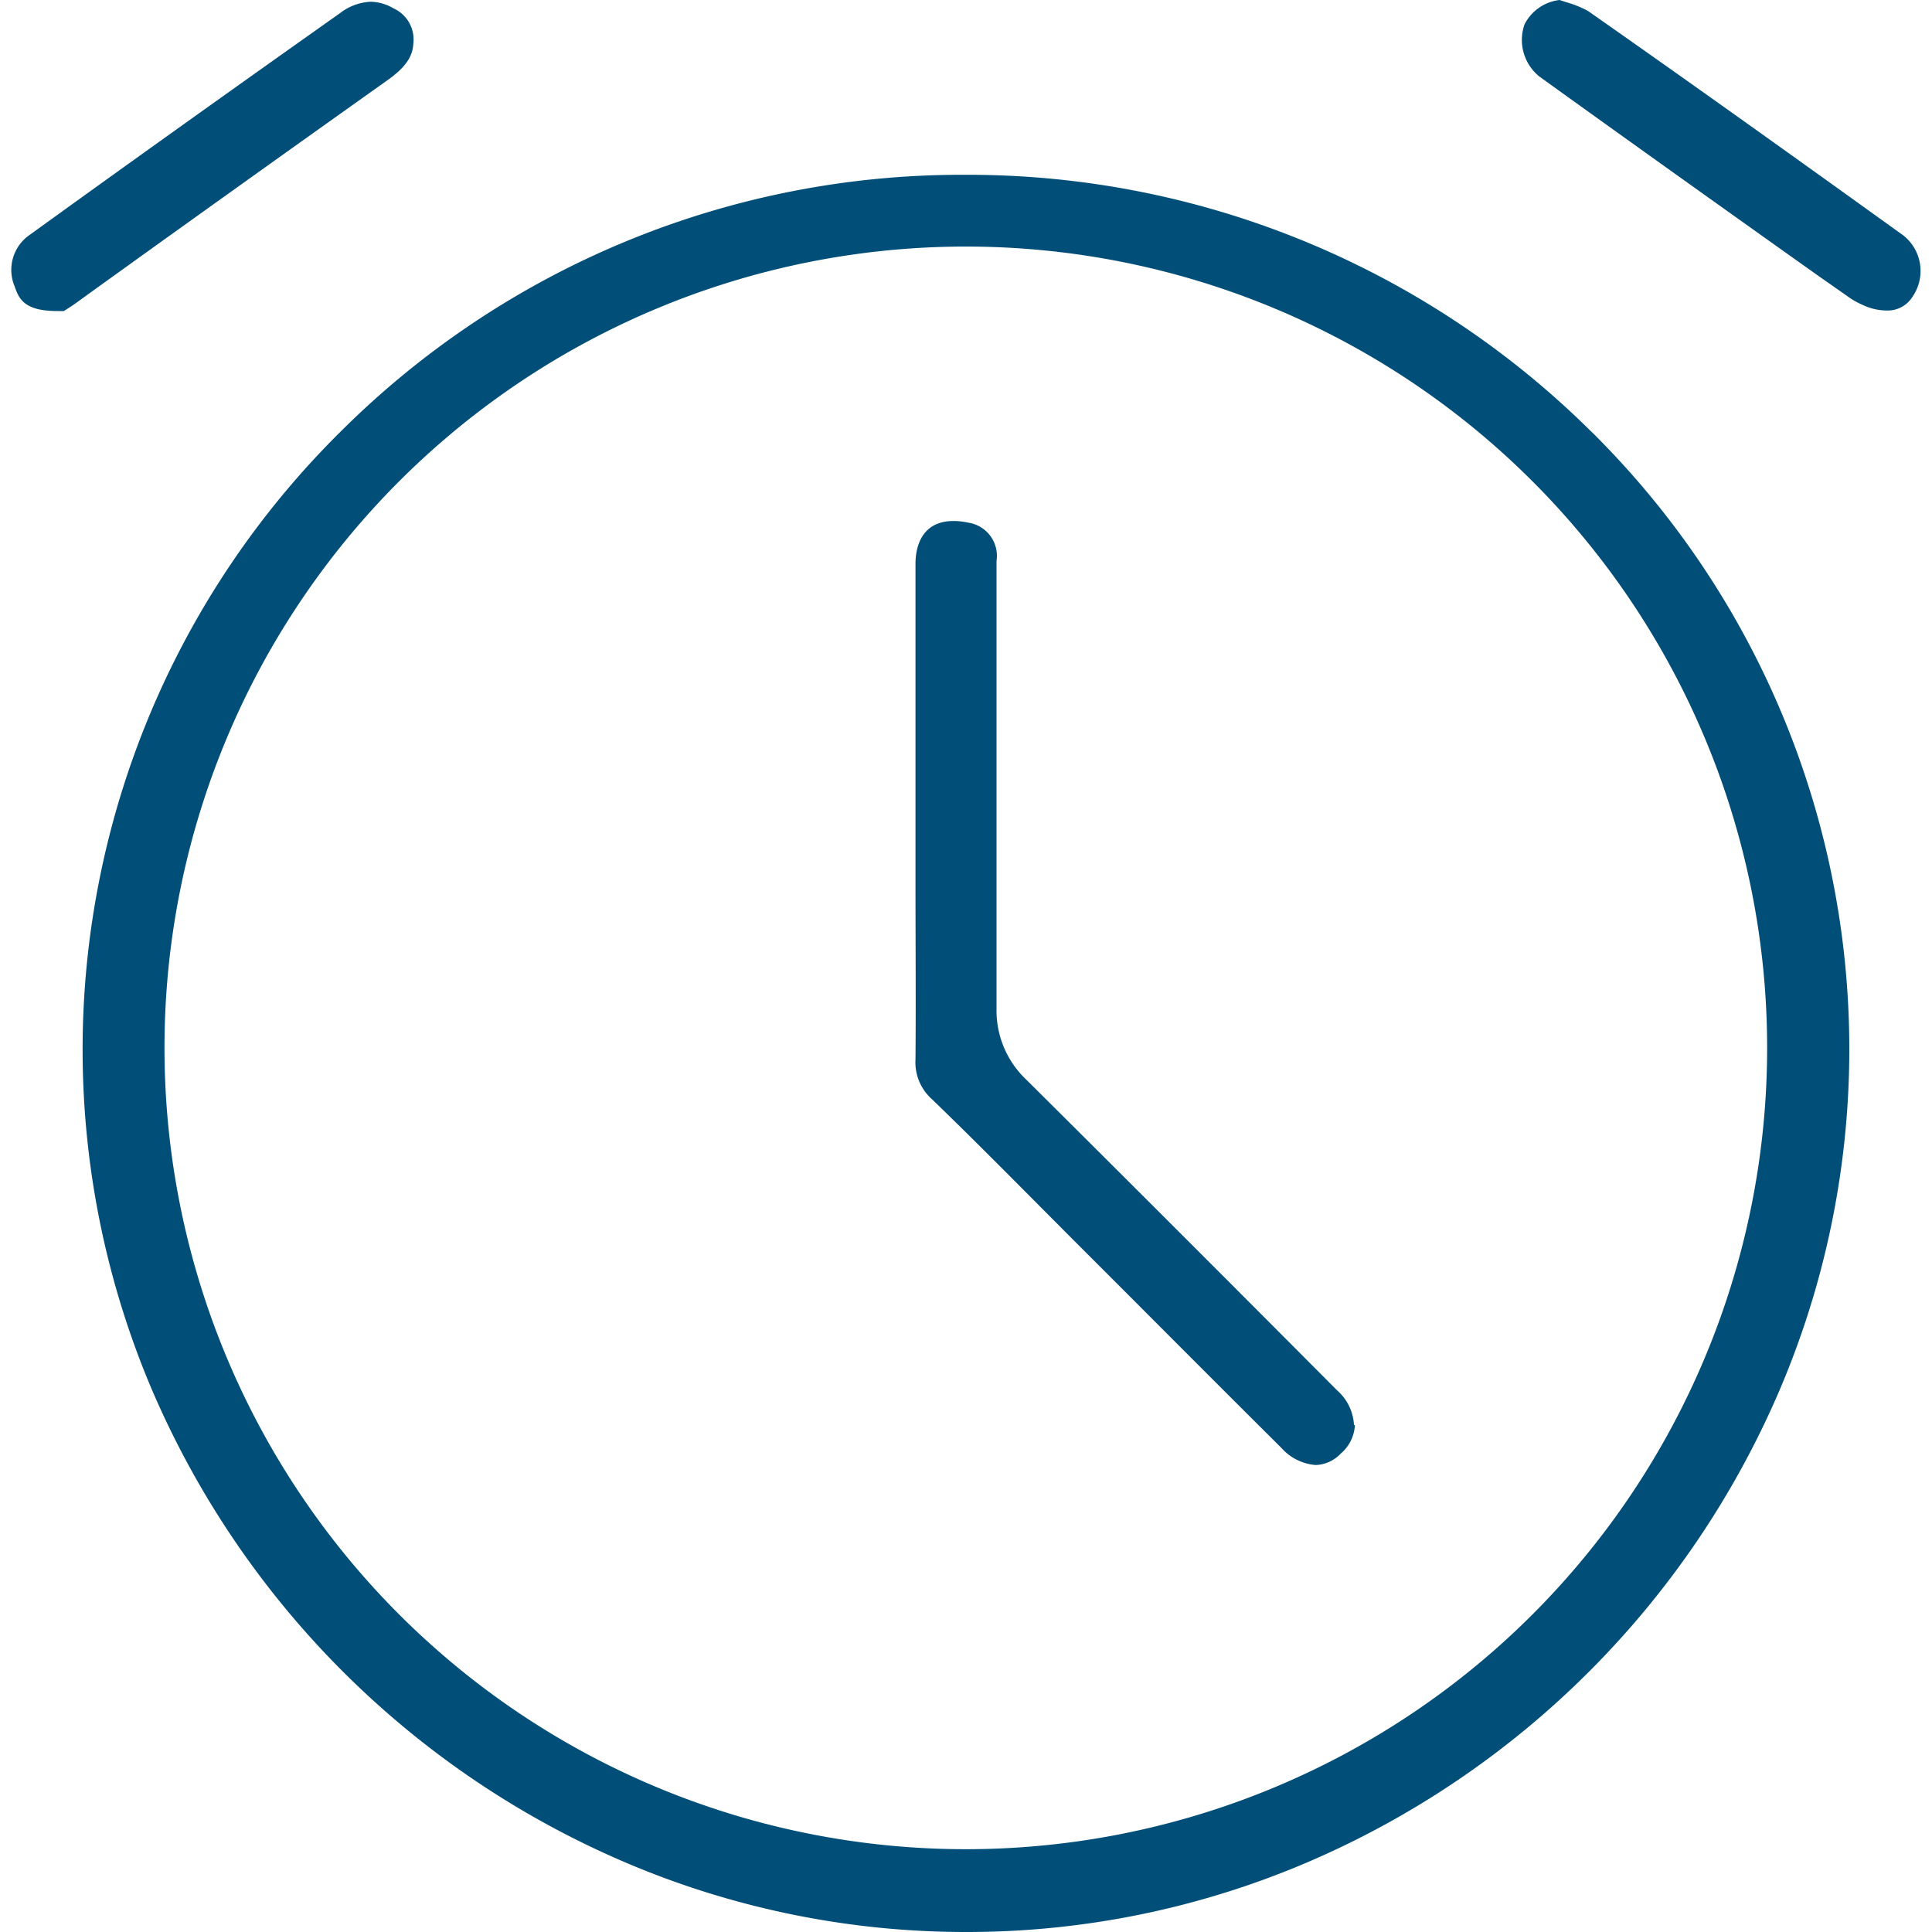 <svg id="timeer" xmlns="http://www.w3.org/2000/svg" width="21" height="21" viewBox="0 0 21 21">
  <rect id="Rectangle_17714" data-name="Rectangle 17714" width="21" height="21" fill="none"/>
  <path id="Path_13460" data-name="Path 13460" d="M17.166,4.688A9.614,9.614,0,0,0,10.385,1.9h-.029A9.554,9.554,0,0,0,3.591,4.676,9.447,9.447,0,0,0,1.519,15.093a9.776,9.776,0,0,0,5.124,5.139A9.419,9.419,0,0,0,10.37,21h.007a9.408,9.408,0,0,0,3.717-.762,9.765,9.765,0,0,0,5.124-5.132A9.438,9.438,0,0,0,17.166,4.687ZM10.381,20.1h-.02a8.71,8.71,0,1,1,.02,0Z" transform="translate(0.127)" fill="#014e78"/>
  <path id="Path_13461" data-name="Path 13461" d="M4.366.47c-.006.109-.043.233-.279.4C2.883,1.726,1.8,2.5.787,3.23l-.044.032a2.133,2.133,0,0,1-.177.119l-.012,0H.5c-.351,0-.419-.121-.467-.266a.462.462,0,0,1,.146-.55C1.2,1.827,2.395.973,3.569.143A.587.587,0,0,1,3.9.019.5.5,0,0,1,4.15.091.37.37,0,0,1,4.366.47Z" transform="translate(0.127)" fill="#014e78"/>
  <path id="Path_13462" data-name="Path 13462" d="M20.661,3.226a.319.319,0,0,1-.287.149.616.616,0,0,1-.249-.058.917.917,0,0,1-.132-.07L19.64,3c-1-.71-2.027-1.443-3.036-2.169a.511.511,0,0,1-.16-.566A.49.49,0,0,1,16.825,0l.069.023a1.171,1.171,0,0,1,.238.095c1.207.845,2.41,1.708,3.428,2.44a.492.492,0,0,1,.1.669Z" transform="translate(0.127)" fill="#014e78"/>
  <path id="Path_13463" data-name="Path 13463" d="M14.6,15.492a.434.434,0,0,1-.153.307.393.393,0,0,1-.274.125.555.555,0,0,1-.371-.185c-.526-.523-1.058-1.056-1.573-1.572l-.7-.7-.426-.428c-.357-.359-.726-.73-1.1-1.091a.537.537,0,0,1-.179-.434c.005-.637,0-1.283,0-1.907,0-.069,0-.137,0-.207h0V8.851q0-.411,0-.823c0-.622,0-1.266,0-1.9,0-.174.06-.465.414-.465a.75.75,0,0,1,.159.018.365.365,0,0,1,.308.415c0,.676,0,1.365,0,2.031q0,.4,0,.808c0,.175,0,.35,0,.525,0,.491,0,1,0,1.495a1.033,1.033,0,0,0,.324.781c1.13,1.123,2.266,2.259,3.376,3.375a.539.539,0,0,1,.185.375Z" transform="translate(0.127)" fill="#014e78"/>
</svg>

